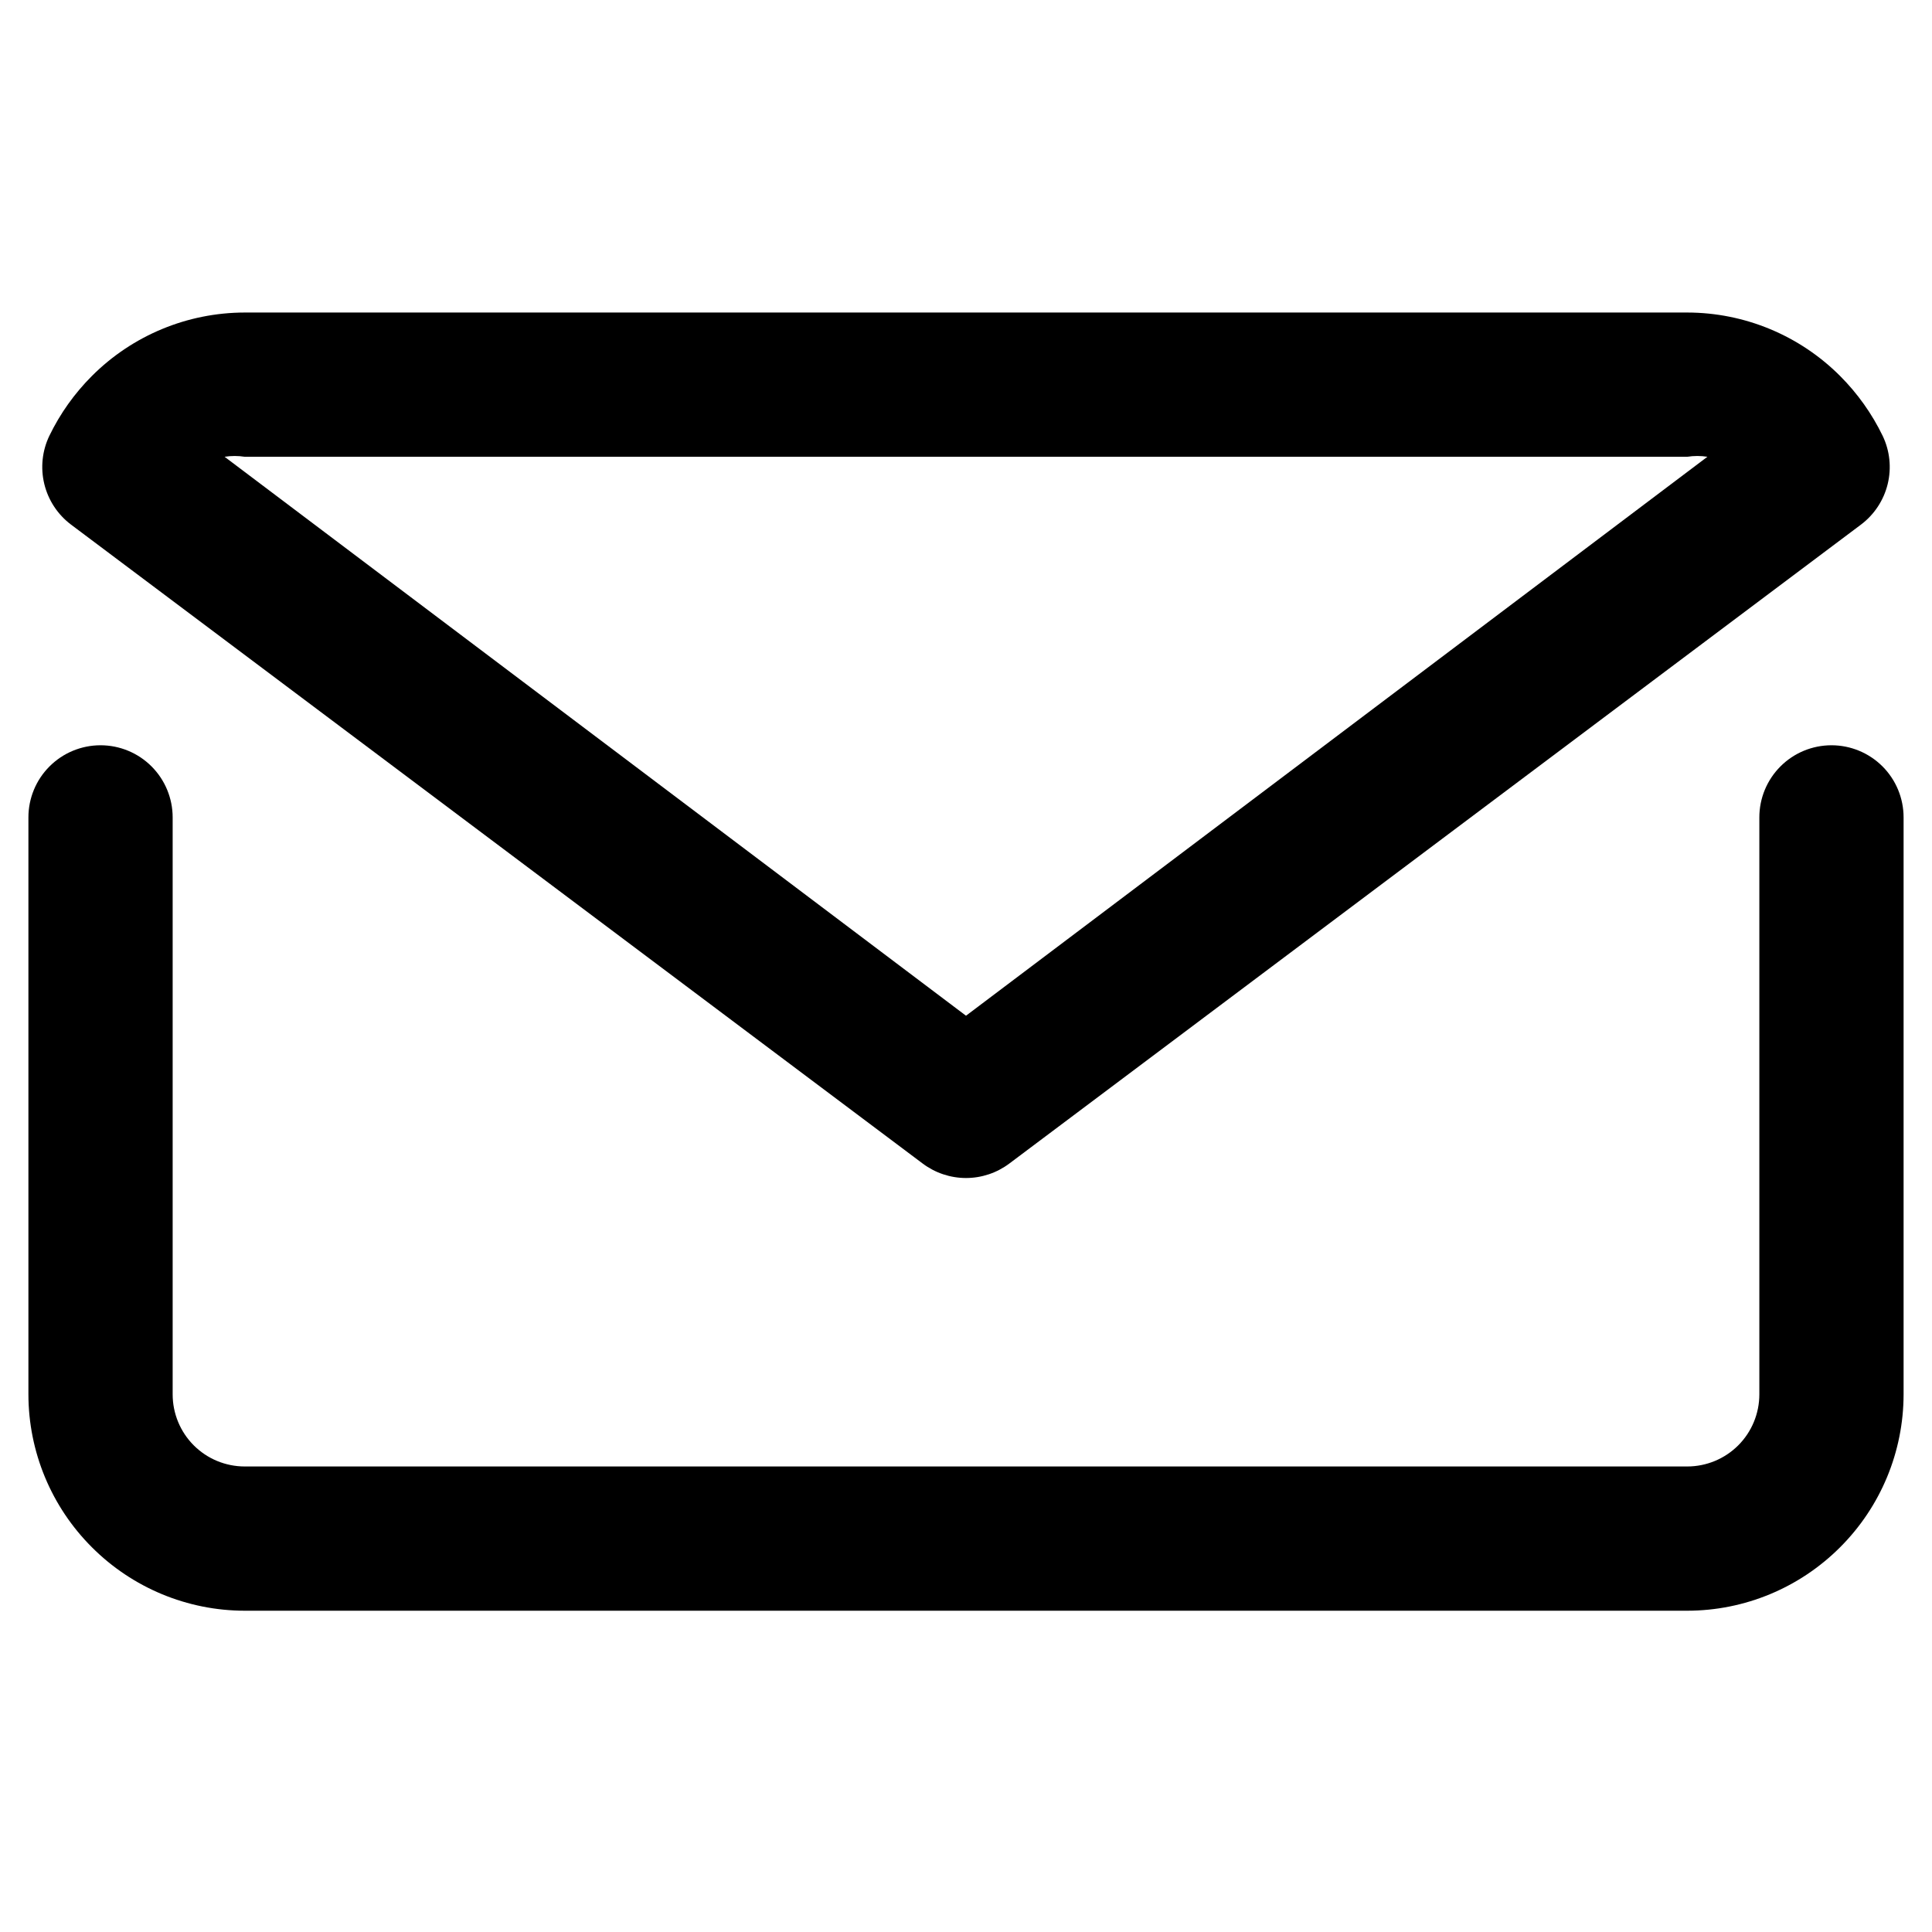 <svg width="68" height="68" viewBox="0 0 68 68" fill="none" xmlns="http://www.w3.org/2000/svg">
<path d="M64.462 26.231C63.788 26.231 63.143 26.498 62.667 26.974C62.191 27.45 61.923 28.096 61.923 28.769V49.077C61.923 49.75 61.656 50.396 61.18 50.872C60.703 51.348 60.058 51.615 59.385 51.615H8.615C7.942 51.615 7.296 51.348 6.82 50.872C6.344 50.396 6.077 49.75 6.077 49.077V28.769C6.077 28.096 5.809 27.45 5.333 26.974C4.857 26.498 4.212 26.231 3.538 26.231C2.865 26.231 2.22 26.498 1.744 26.974C1.267 27.45 1 28.096 1 28.769V49.077C1.002 51.096 1.805 53.032 3.234 54.458C4.661 55.887 6.596 56.691 8.615 56.692H59.385C61.404 56.691 63.339 55.887 64.766 54.458C66.195 53.032 66.998 51.096 67 49.077V28.769C67 28.096 66.733 27.45 66.257 26.974C65.78 26.498 65.135 26.231 64.462 26.231Z" fill="black"/>
<path d="M32.477 40.954C32.916 41.283 33.451 41.462 34 41.462C34.549 41.462 35.084 41.283 35.523 40.954L65.502 18.463C65.97 18.11 66.301 17.607 66.44 17.038C66.579 16.469 66.517 15.869 66.264 15.341C65.886 14.56 65.379 13.848 64.766 13.234C63.339 11.805 61.404 11.002 59.385 11H8.615C6.596 11.002 4.661 11.805 3.234 13.234C2.62 13.848 2.114 14.56 1.736 15.341C1.483 15.869 1.421 16.469 1.56 17.038C1.699 17.607 2.03 18.11 2.498 18.463L32.477 40.954ZM8.615 16.077H59.385C59.62 16.04 59.86 16.04 60.095 16.077L34 35.75L7.905 16.077C8.14 16.04 8.38 16.04 8.615 16.077Z" fill="black"/>
</svg>
